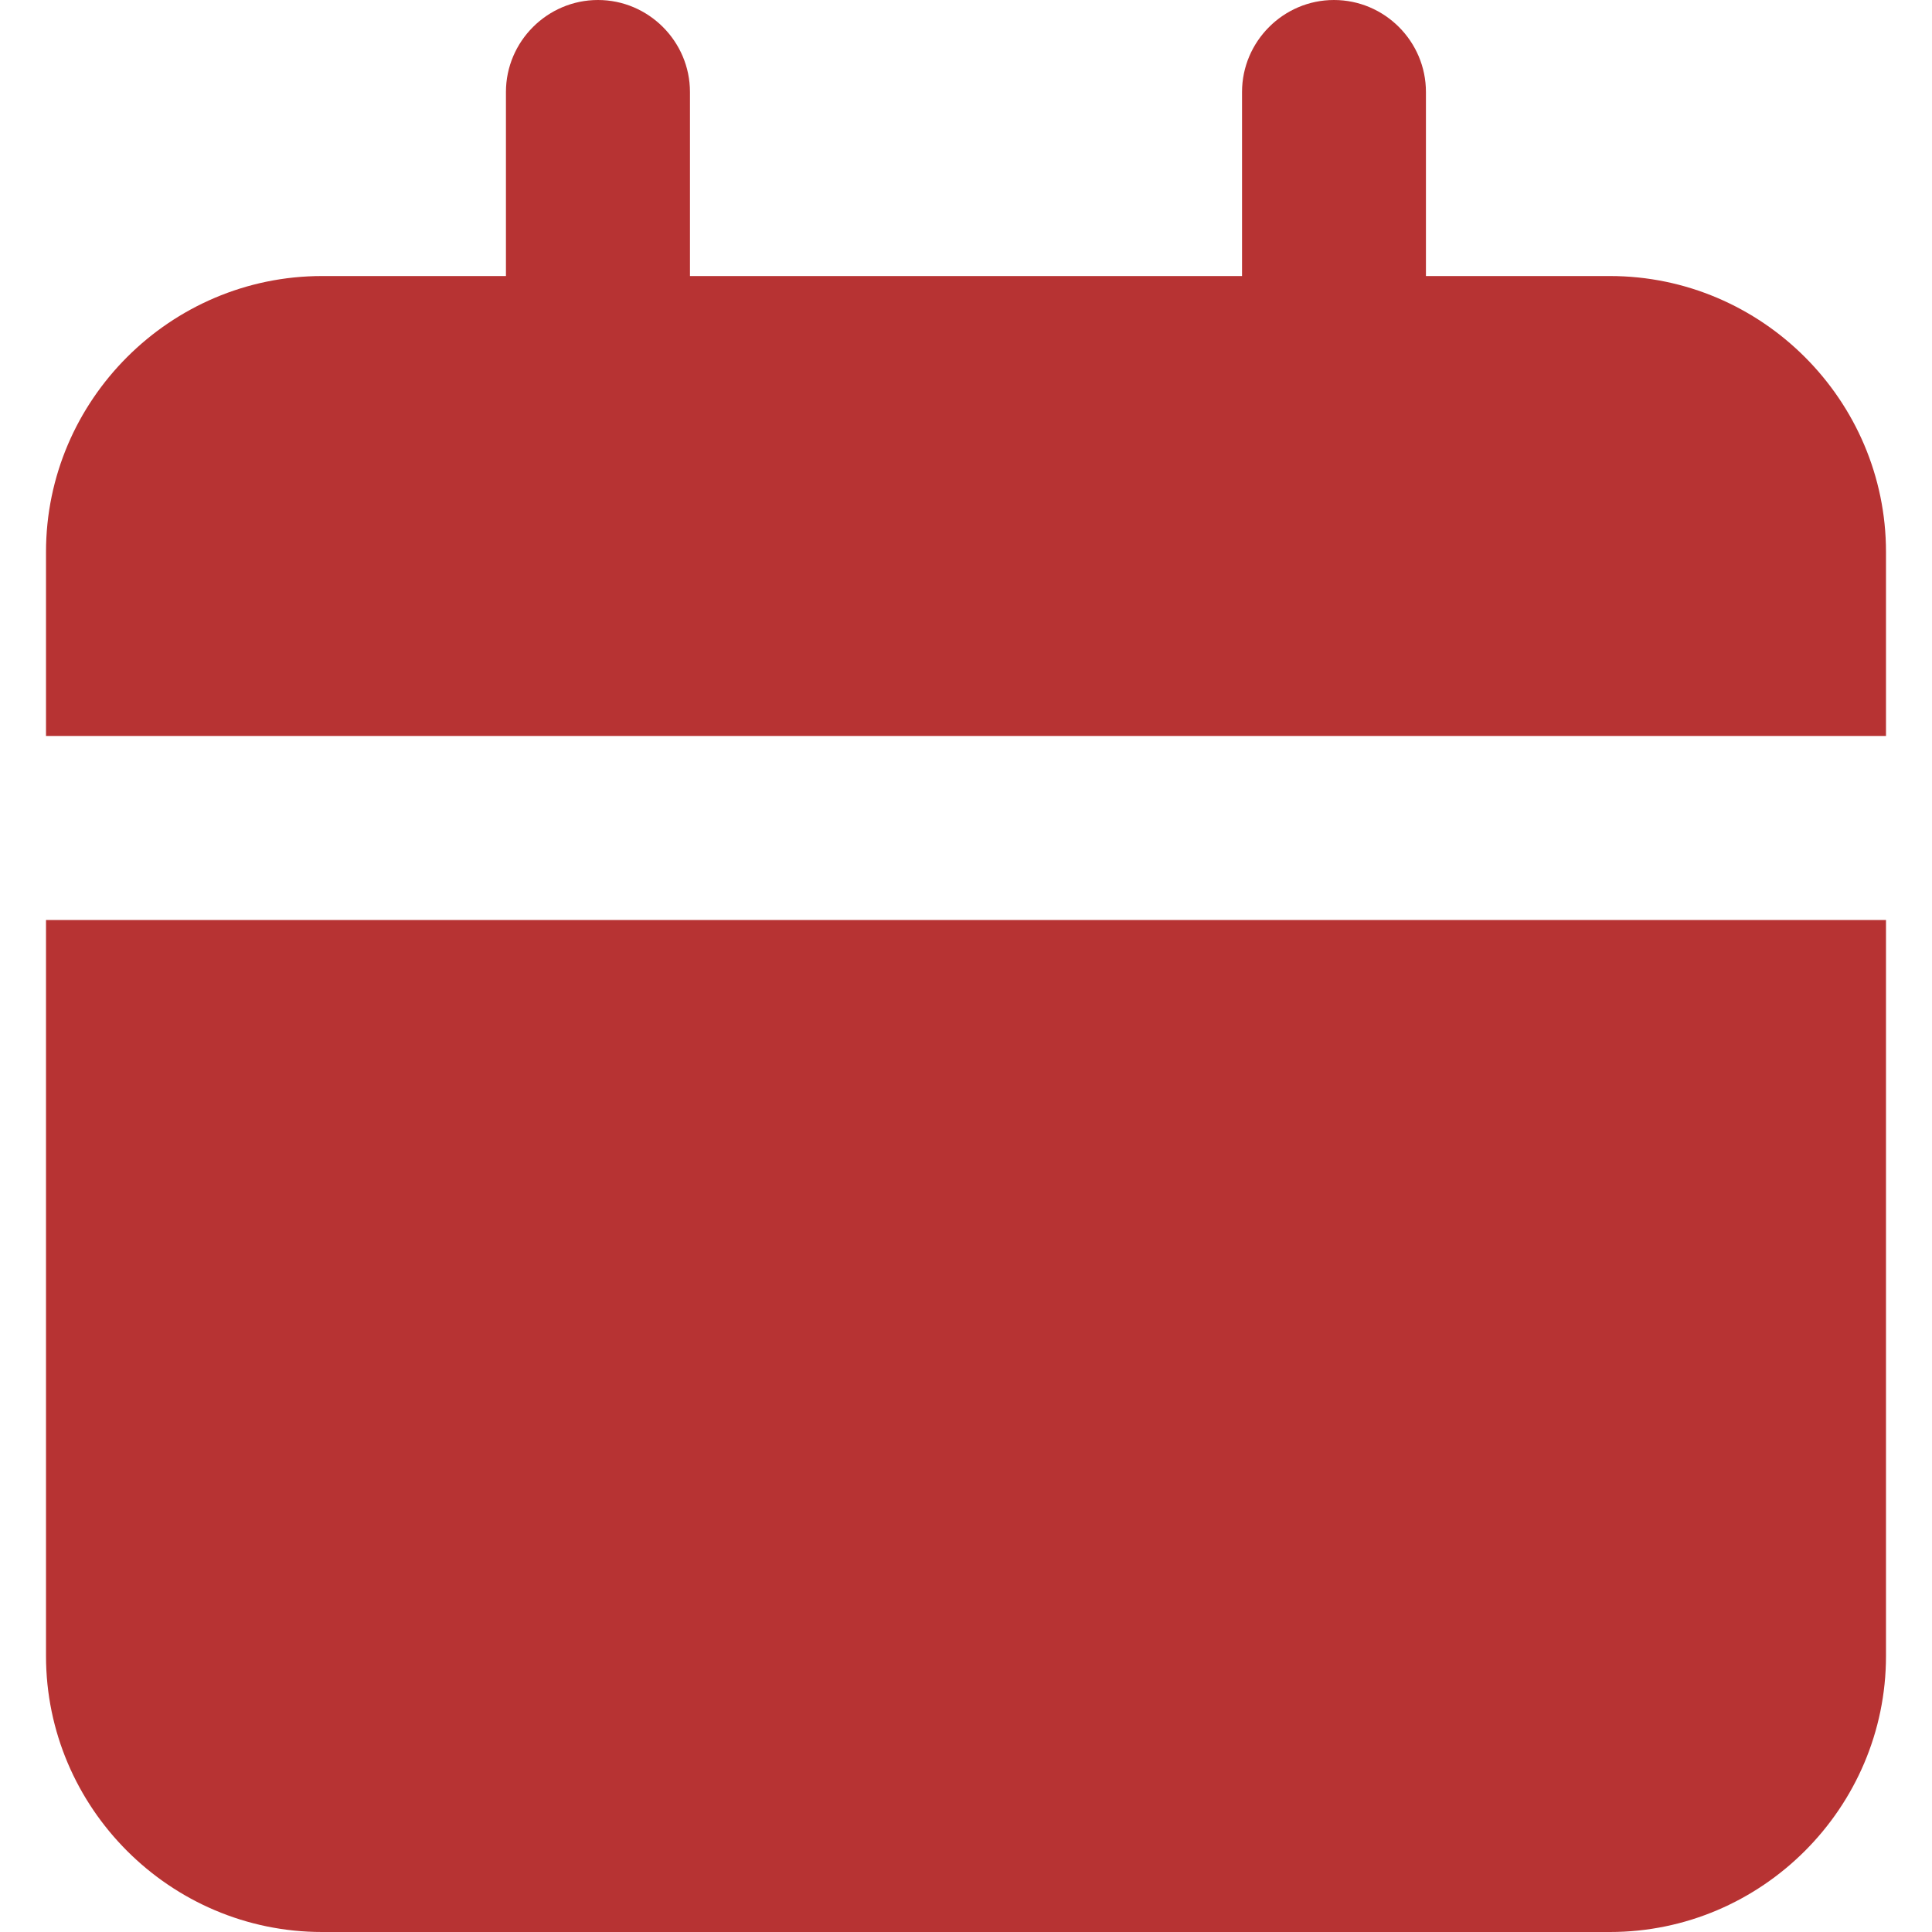 <svg width="16" height="16" viewBox="0 0 16 16" fill="none" xmlns="http://www.w3.org/2000/svg">
<g clip-path="url(#clip0_39_1209)">
<path d="M15.619 7.619V13.714C15.619 14.972 14.59 16 13.333 16H2.667C1.41 16 0.381 14.972 0.381 13.714V7.619H15.619Z" fill="#B73333"/>
<path d="M15.619 4.571V6.095H0.381V4.571C0.381 3.314 1.41 2.286 2.667 2.286H4.19V0.762C4.19 0.343 4.533 0 4.952 0C5.371 0 5.714 0.343 5.714 0.762V2.286H10.286V0.762C10.286 0.343 10.629 0 11.047 0C11.467 0 11.809 0.343 11.809 0.762V2.286H13.333C14.59 2.286 15.619 3.314 15.619 4.571Z" fill="#B73333"/>
</g>
<defs>
<clipPath id="clip0_39_1209">
<rect width="16" height="16" fill="white"/>
</clipPath>
</defs>
</svg>
